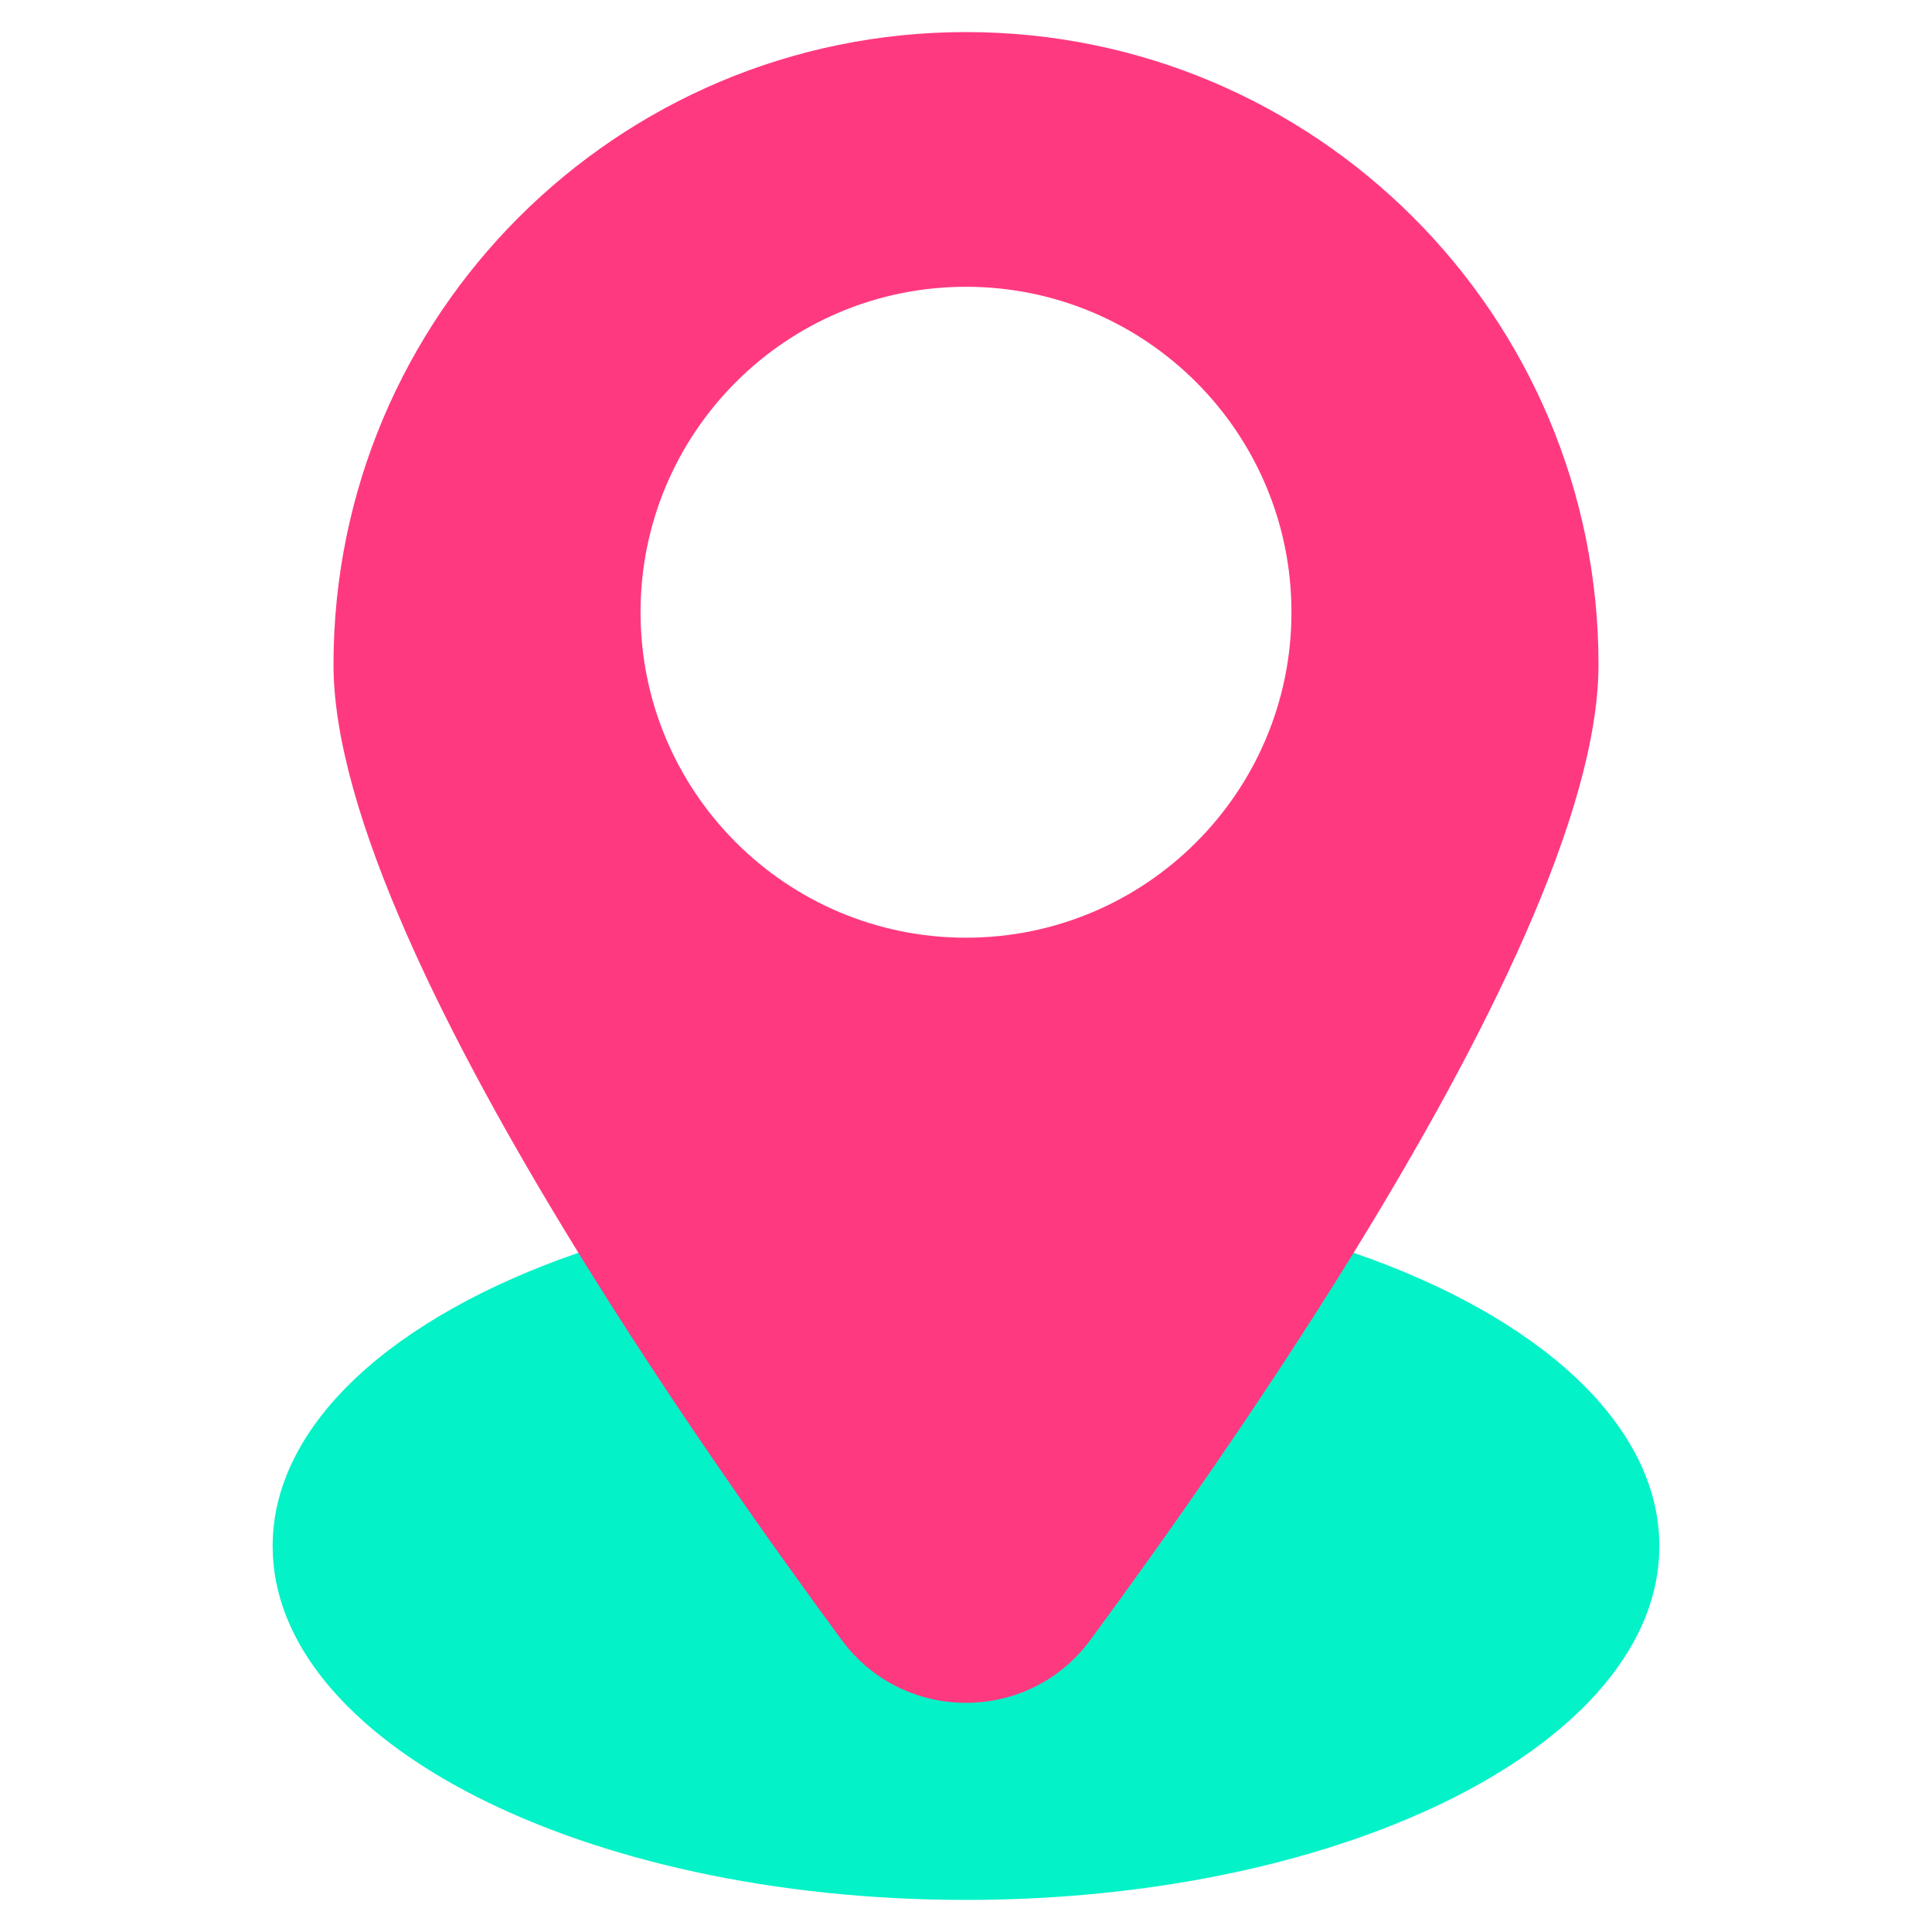 <svg xmlns="http://www.w3.org/2000/svg" viewBox="0 0 512 512"><path fill="#04f2c8" d="M358.72 332H153.28c-48.88 16.85-81.03 45.38-81.03 77.75 0 51.78 82.27 93.75 183.75 93.75s183.75-41.97 183.75-93.75c0-32.37-32.15-60.9-81.03-77.75"/><path fill="#ff3980" d="M256 8.5c92.58 0 167.62 75.05 167.62 167.62 0 39.27-30.16 99.52-64.9 155.88-23.87 38.73-49.9 75.62-69.78 102.62-16.35 22.2-49.53 22.2-65.88 0-19.88-27-45.91-63.89-69.78-102.62-34.74-56.36-64.9-116.61-64.9-155.88C88.38 83.55 163.42 8.5 256 8.5m86.25 153.75C342.25 114.62 303.63 76 256 76s-86.25 38.62-86.25 86.25S208.37 248.5 256 248.5s86.25-38.62 86.25-86.25"/></svg>
